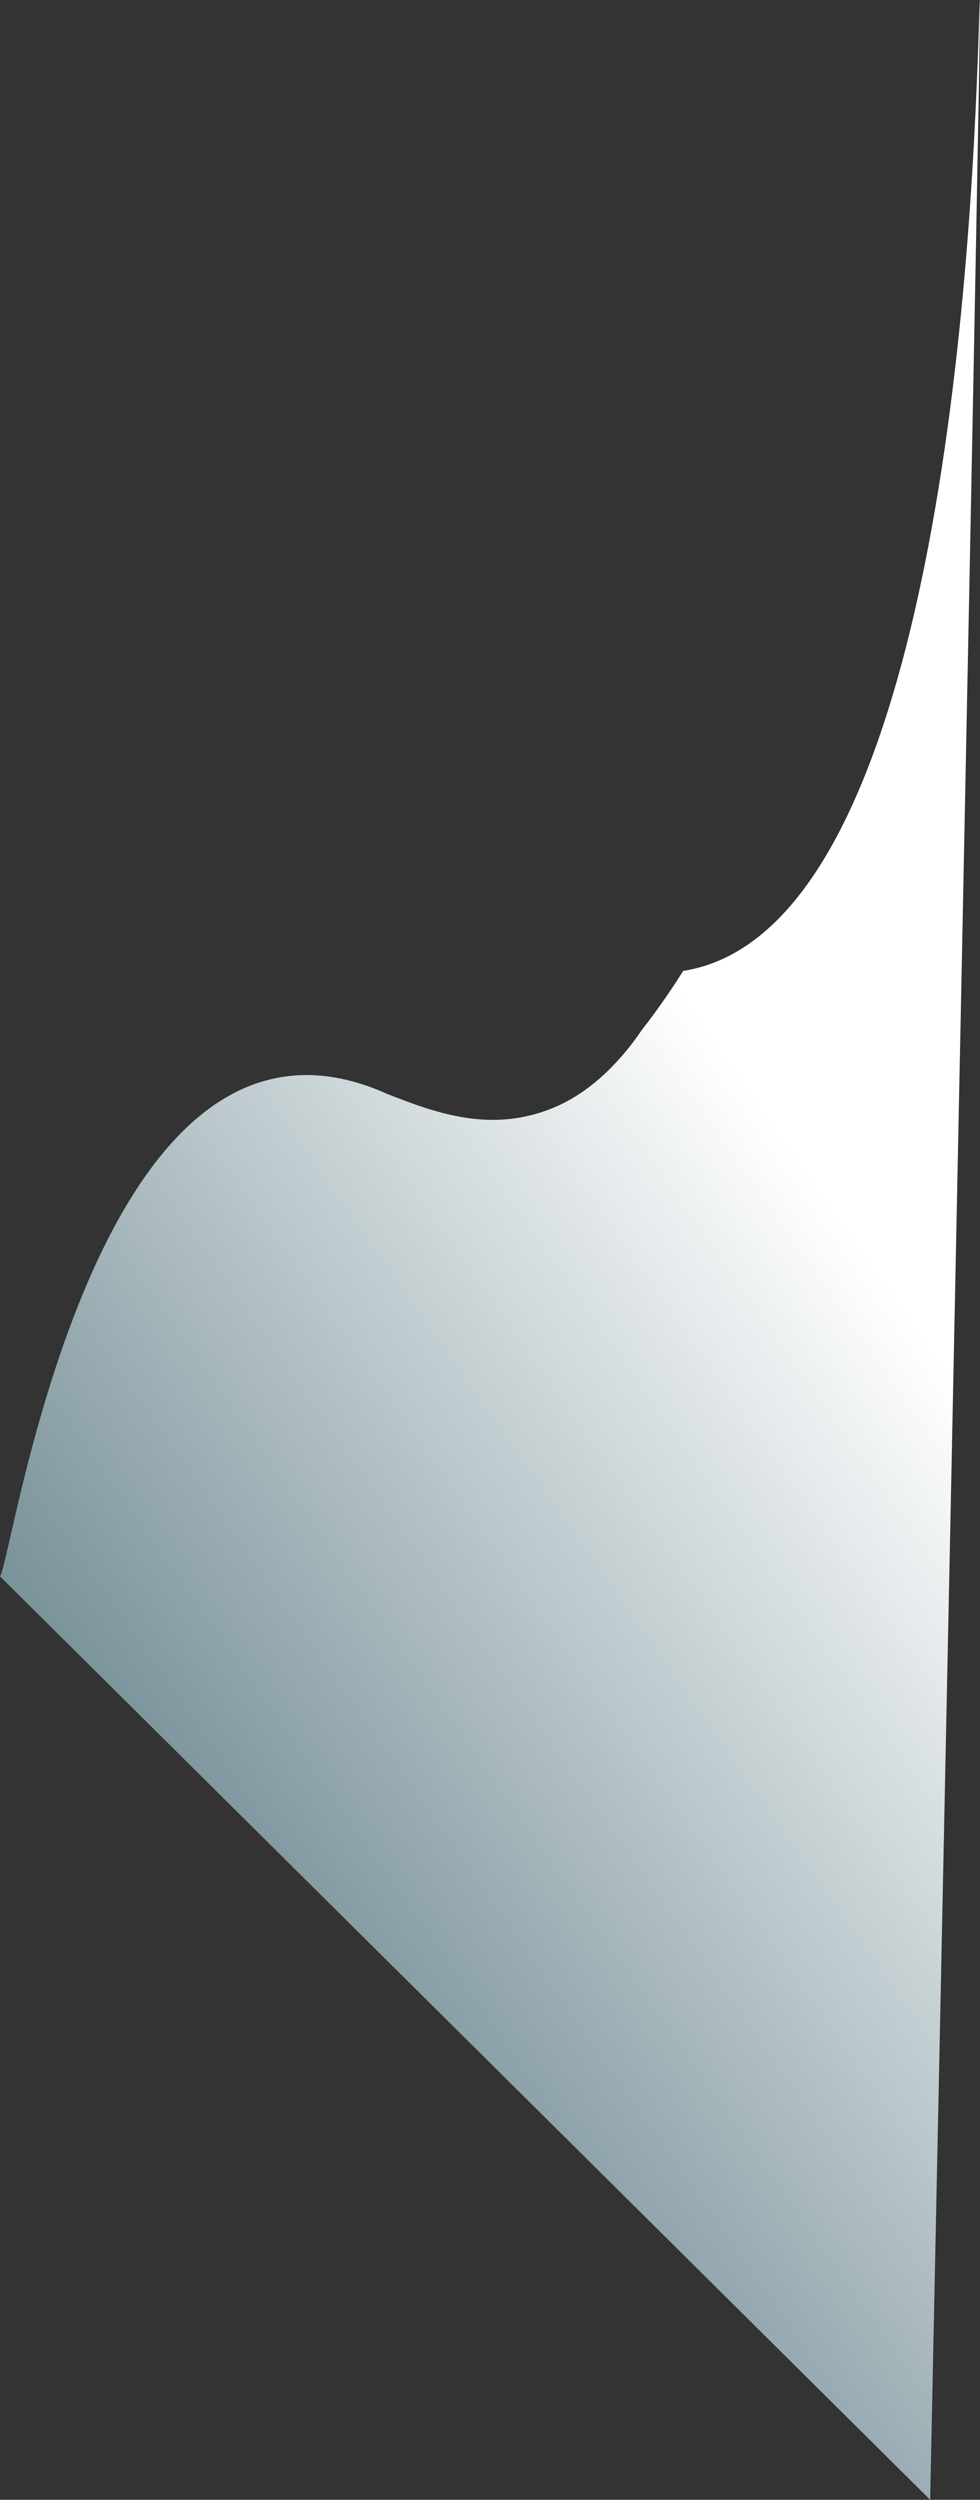 <?xml version="1.0" encoding="UTF-8"?>
<svg id="Layer_1" data-name="Layer 1" xmlns="http://www.w3.org/2000/svg" xmlns:xlink="http://www.w3.org/1999/xlink" viewBox="0 0 2781.26 7088.32">
  <rect x="0" y="0" width="2781.26" height="7088.32" fill="#333333" stroke="none"/>
  <defs>
    <style>
      .cls-1 {
        fill: url(#linear-gradient);
      }
    </style>
    <linearGradient id="linear-gradient" x1="467.06" y1="4184.52" x2="466.77" y2="4183.99" gradientTransform="translate(-1297094.09 29664155.47) scale(2781.26 -7088.32)" gradientUnits="userSpaceOnUse">
      <stop offset="0" stop-color="#fff"/>
      <stop offset="1" stop-color="#67838c"/>
    </linearGradient>
  </defs>
  <path id="Path_640" data-name="Path 640" class="cls-1" d="M0,4469.9c36.78-49.25,270.22-1741.46,1099.64-1367.68,140.4,54.99,299.02,113.29,477.89,35.9,107.92-46.69,190.45-138.35,244.85-218.78,39.79-50.63,78.89-106.66,116.62-166.32,749.89-117.77,823.58-2185.23,839.76-2698.51,11.08-351.77-16.24,1051.5-49.51,2694.72-40.35,1993.1-89.44,4339.09-89.44,4339.09L0,4469.9Z"/>
</svg>